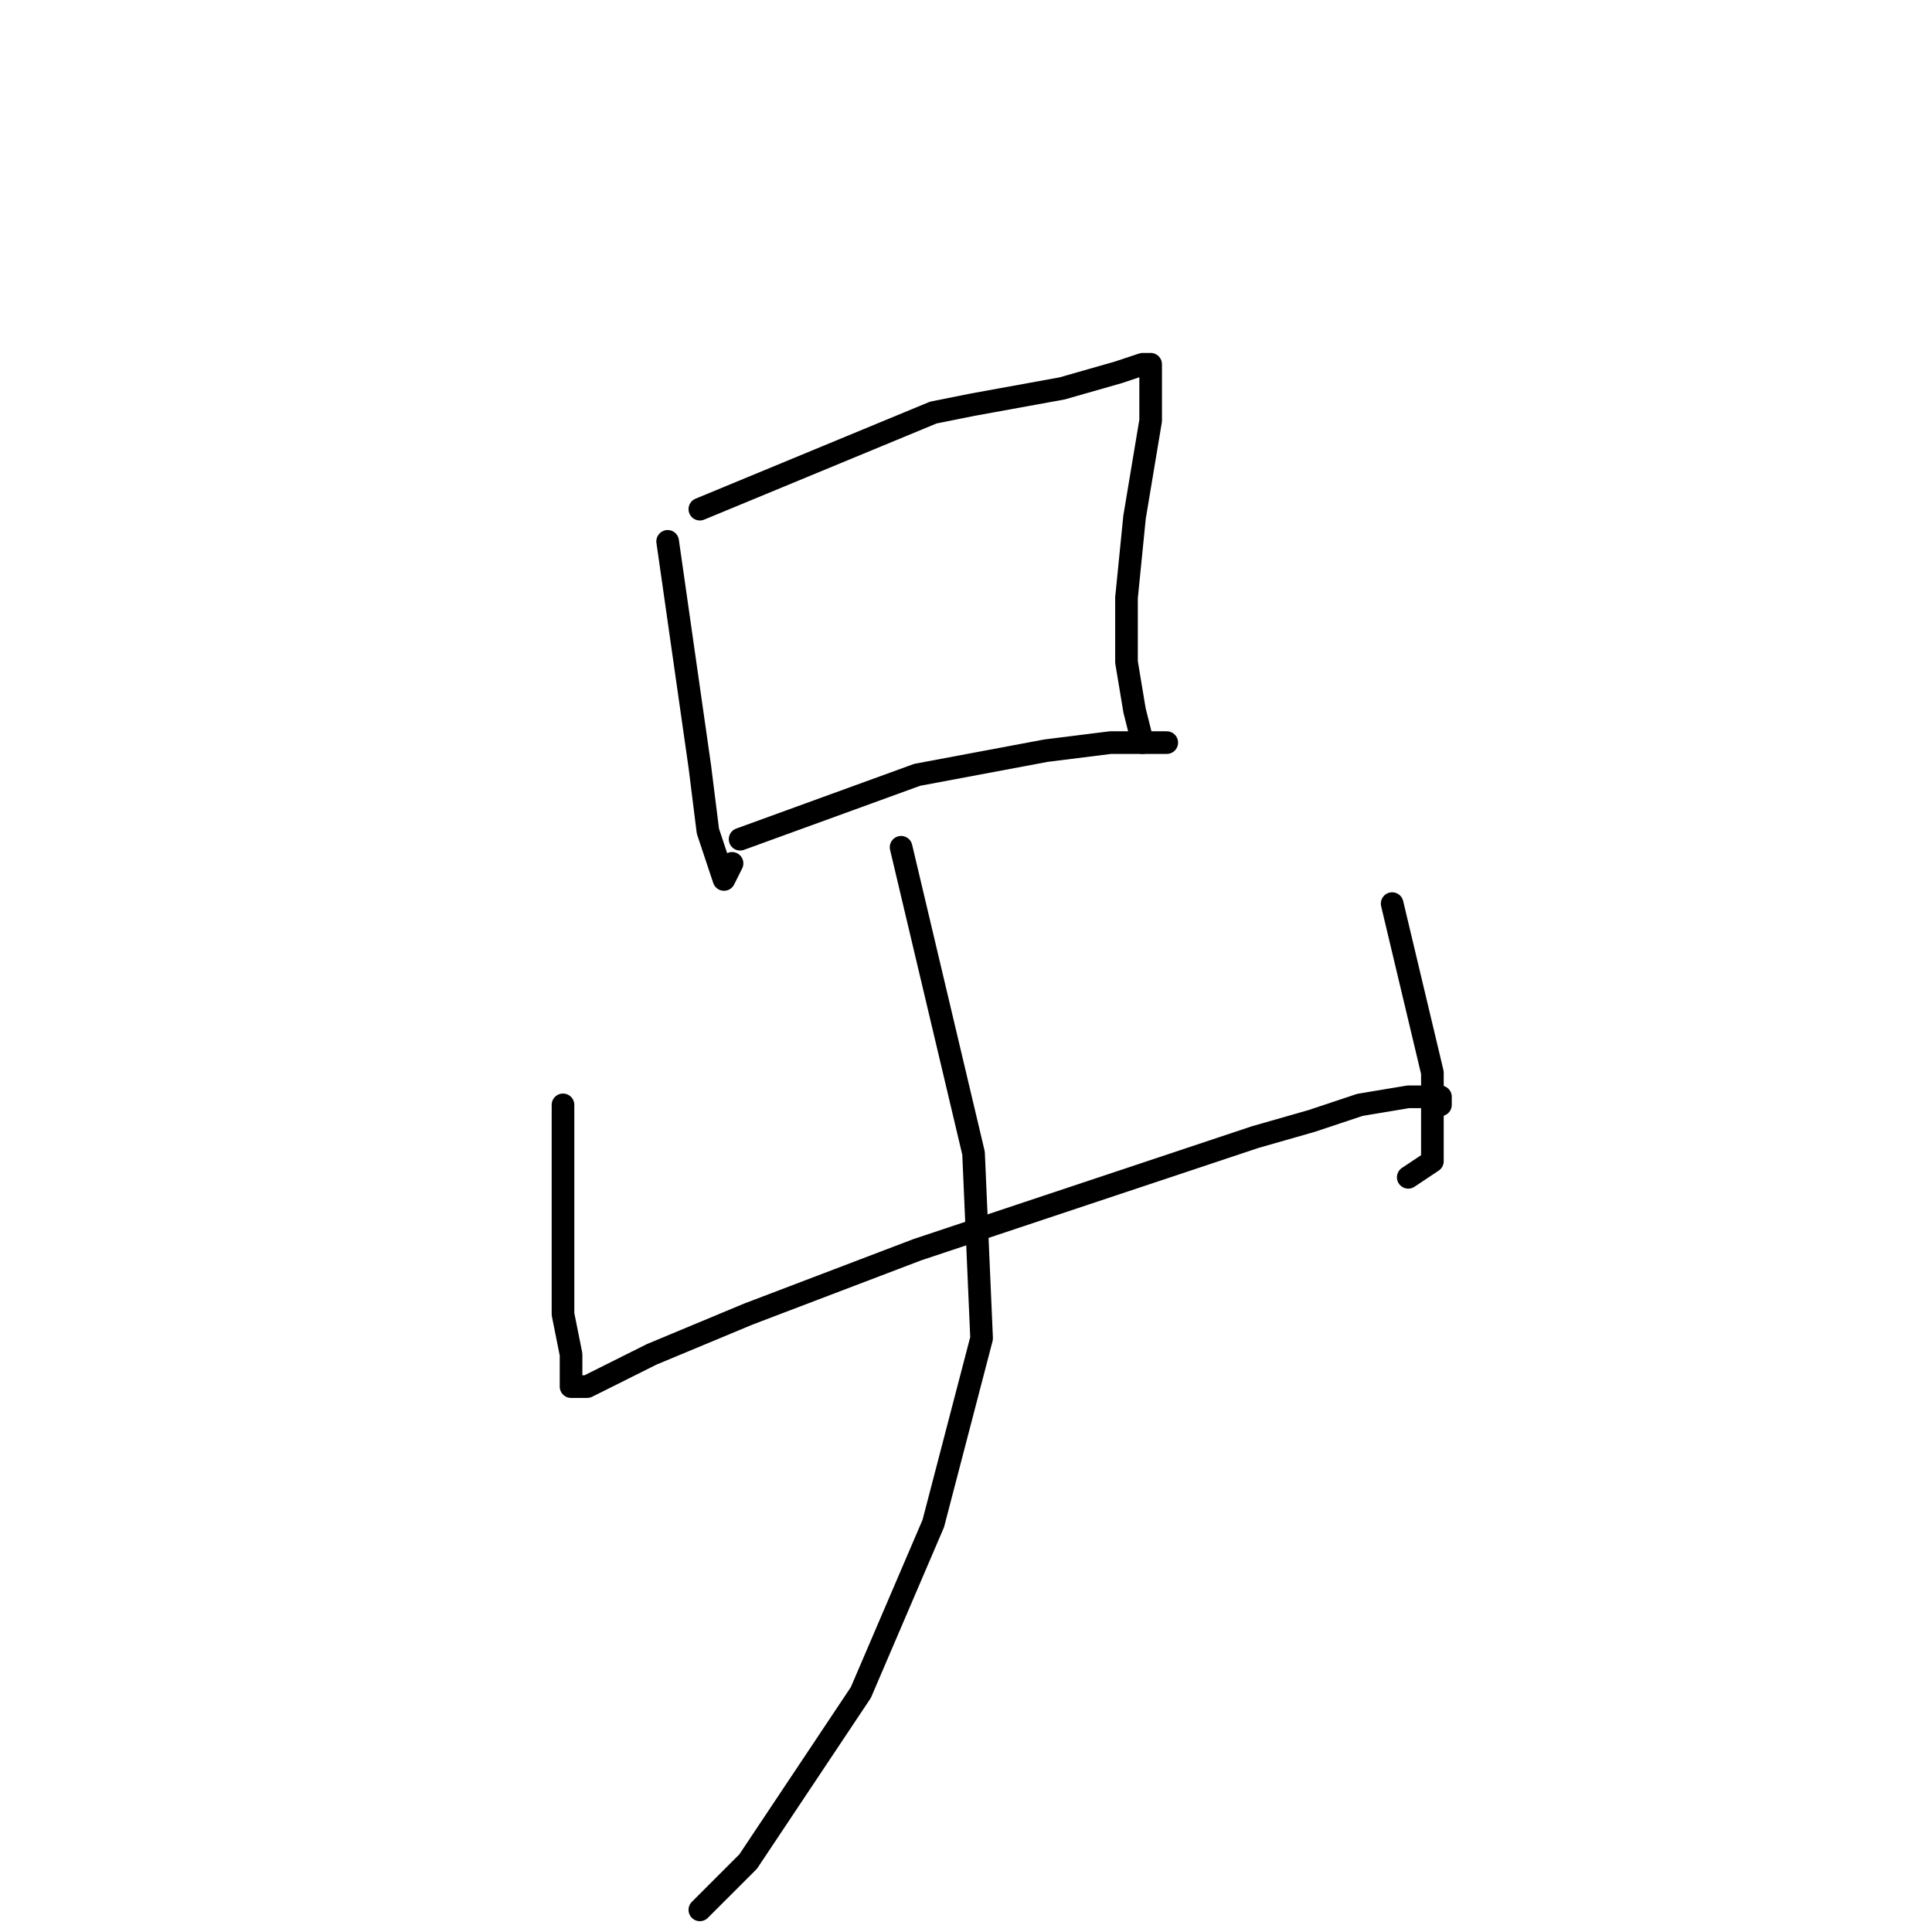 <?xml version="1.0" standalone="no"?>
    <svg width="256" height="256" xmlns="http://www.w3.org/2000/svg" version="1.1">
    <polyline stroke="black" stroke-width="3" stroke-linecap="round" fill="transparent" stroke-linejoin="round" points="88.467 71.733 92.733 101.6 93.8 110.133 95.933 116.533 97 114.4 97 114.4 " />
        <polyline stroke="black" stroke-width="3" stroke-linecap="round" fill="transparent" stroke-linejoin="round" points="92.733 67.467 123.667 54.667 129 53.6 140.733 51.467 148.2 49.333 151.4 48.267 152.467 48.267 152.467 49.333 152.467 55.733 150.333 68.533 149.267 79.2 149.267 87.733 150.333 94.133 151.4 98.4 151.4 98.4 " />
        <polyline stroke="black" stroke-width="3" stroke-linecap="round" fill="transparent" stroke-linejoin="round" points="98.067 111.2 121.533 102.667 138.6 99.467 147.133 98.4 154.6 98.4 154.6 98.4 " />
        <polyline stroke="black" stroke-width="3" stroke-linecap="round" fill="transparent" stroke-linejoin="round" points="74.6 146.4 74.6 166.667 74.6 174.133 75.667 179.467 75.667 182.667 75.667 183.733 76.733 183.733 77.8 183.733 79.933 182.667 86.333 179.467 99.133 174.133 121.533 165.6 143.933 158.133 166.333 150.667 173.8 148.533 180.2 146.4 186.6 145.333 188.733 145.333 189.8 145.333 190.867 145.333 190.867 146.4 190.867 146.4 " />
        <polyline stroke="black" stroke-width="3" stroke-linecap="round" fill="transparent" stroke-linejoin="round" points="184.467 119.733 189.8 142.133 189.8 148.533 189.8 153.867 186.6 156 186.6 156 " />
        <polyline stroke="black" stroke-width="3" stroke-linecap="round" fill="transparent" stroke-linejoin="round" points="119.4 112.267 129 152.8 130.067 177.333 123.667 201.867 114.067 224.267 99.133 246.667 92.733 253.067 92.733 253.067 " />
        </svg>